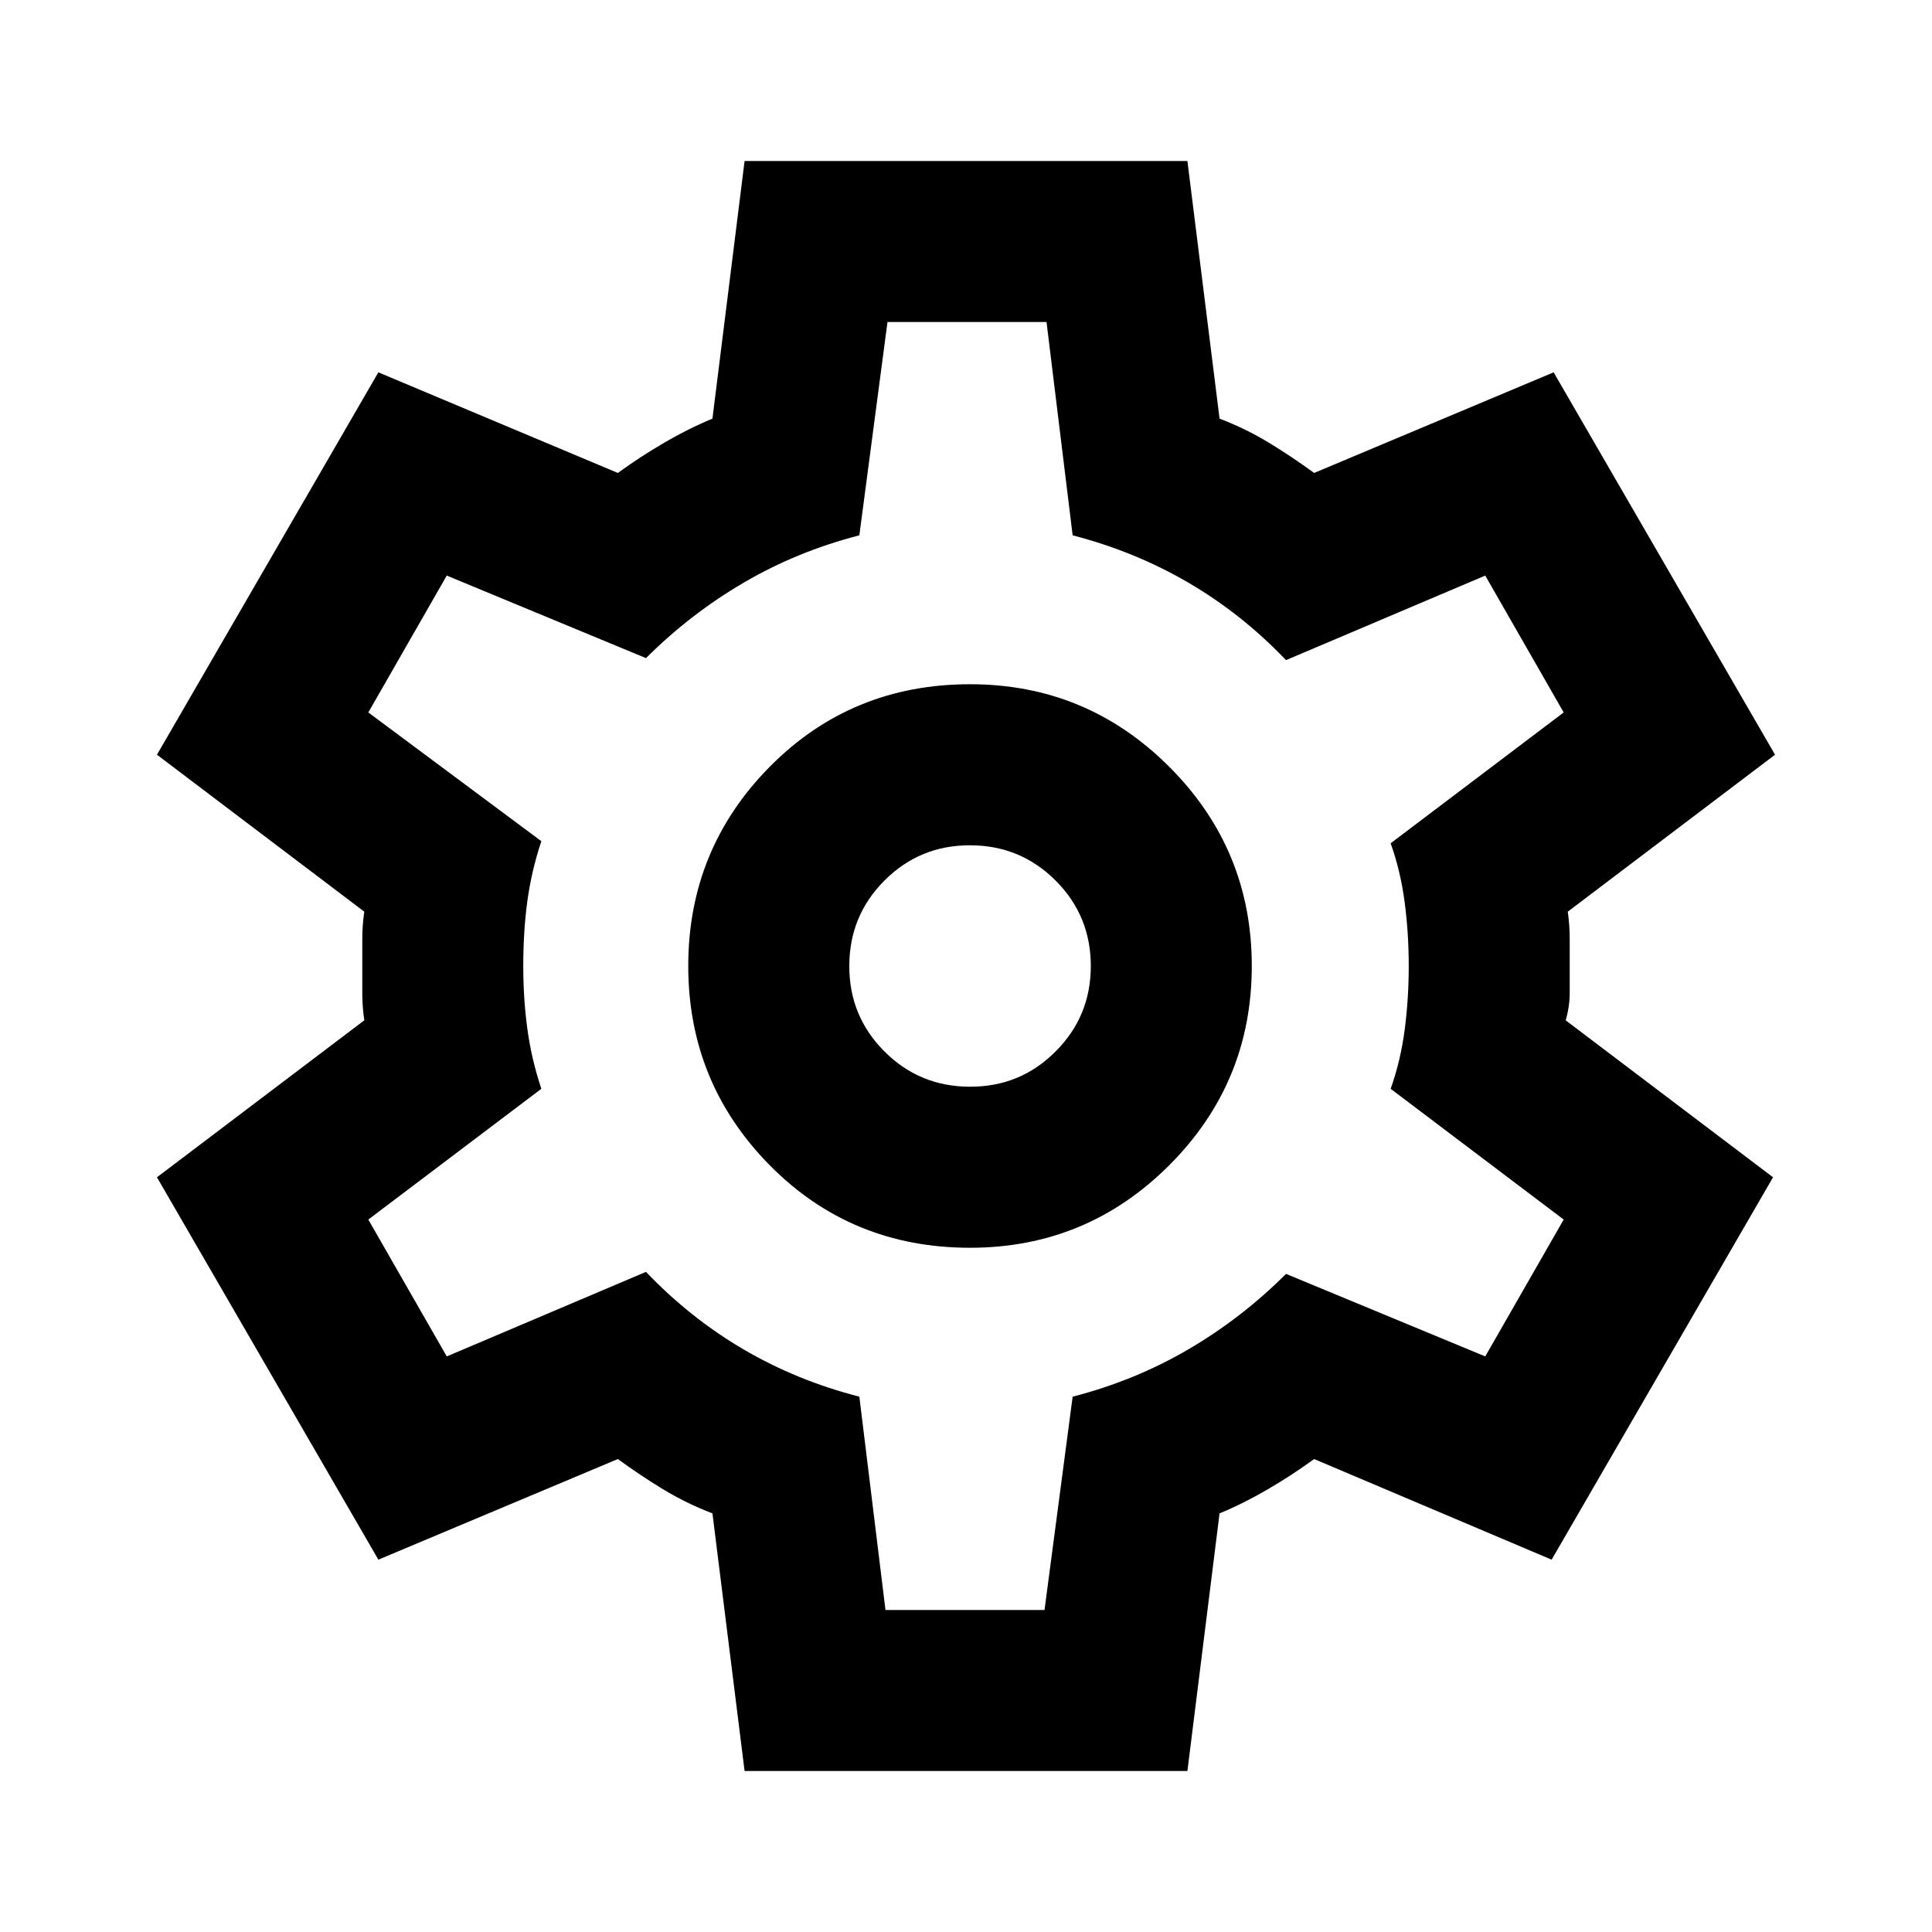 <svg width="25" height="25" viewBox="0 0 25 25" fill="none" xmlns="http://www.w3.org/2000/svg">
<path d="M9.635 22.917L9.219 19.583C8.993 19.497 8.78 19.392 8.58 19.271C8.38 19.149 8.185 19.019 7.995 18.88L4.896 20.182L2.031 15.234L4.714 13.203C4.696 13.082 4.688 12.964 4.688 12.851V12.149C4.688 12.036 4.696 11.918 4.714 11.797L2.031 9.766L4.896 4.818L7.995 6.12C8.186 5.981 8.385 5.851 8.594 5.729C8.802 5.608 9.01 5.503 9.219 5.417L9.635 2.083H15.365L15.781 5.417C16.007 5.503 16.22 5.608 16.42 5.729C16.62 5.851 16.815 5.981 17.005 6.12L20.104 4.818L22.969 9.766L20.287 11.797C20.304 11.918 20.312 12.036 20.312 12.149V12.851C20.312 12.964 20.295 13.082 20.26 13.203L22.943 15.234L20.078 20.182L17.005 18.88C16.814 19.019 16.615 19.149 16.406 19.271C16.198 19.392 15.99 19.497 15.781 19.583L15.365 22.917H9.635ZM12.552 16.146C13.559 16.146 14.418 15.79 15.13 15.078C15.842 14.366 16.198 13.507 16.198 12.5C16.198 11.493 15.842 10.634 15.13 9.922C14.418 9.21 13.559 8.854 12.552 8.854C11.528 8.854 10.664 9.21 9.96 9.922C9.257 10.634 8.906 11.493 8.906 12.5C8.906 13.507 9.258 14.366 9.96 15.078C10.663 15.79 11.527 16.146 12.552 16.146ZM12.552 14.062C12.118 14.062 11.749 13.91 11.445 13.606C11.141 13.302 10.989 12.933 10.99 12.5C10.99 12.066 11.142 11.697 11.446 11.393C11.75 11.089 12.119 10.937 12.552 10.938C12.986 10.938 13.355 11.09 13.659 11.394C13.963 11.698 14.115 12.067 14.115 12.5C14.115 12.934 13.963 13.303 13.658 13.607C13.354 13.912 12.985 14.063 12.552 14.062ZM11.458 20.833H13.516L13.88 18.073C14.418 17.934 14.918 17.73 15.378 17.46C15.838 17.191 16.259 16.866 16.641 16.484L19.219 17.552L20.234 15.781L17.995 14.089C18.082 13.845 18.142 13.59 18.177 13.321C18.212 13.052 18.229 12.778 18.229 12.5C18.229 12.222 18.212 11.949 18.177 11.68C18.142 11.412 18.082 11.155 17.995 10.912L20.234 9.219L19.219 7.448L16.641 8.542C16.259 8.142 15.838 7.808 15.378 7.54C14.918 7.271 14.419 7.067 13.88 6.927L13.542 4.167H11.484L11.12 6.927C10.582 7.066 10.083 7.27 9.623 7.54C9.163 7.809 8.742 8.134 8.359 8.516L5.781 7.448L4.766 9.219L7.005 10.885C6.918 11.146 6.858 11.406 6.823 11.667C6.788 11.927 6.771 12.205 6.771 12.5C6.771 12.778 6.788 13.047 6.823 13.307C6.858 13.568 6.918 13.828 7.005 14.089L4.766 15.781L5.781 17.552L8.359 16.458C8.741 16.858 9.162 17.192 9.623 17.462C10.083 17.731 10.582 17.935 11.12 18.073L11.458 20.833Z" fill="black"/>
</svg>
